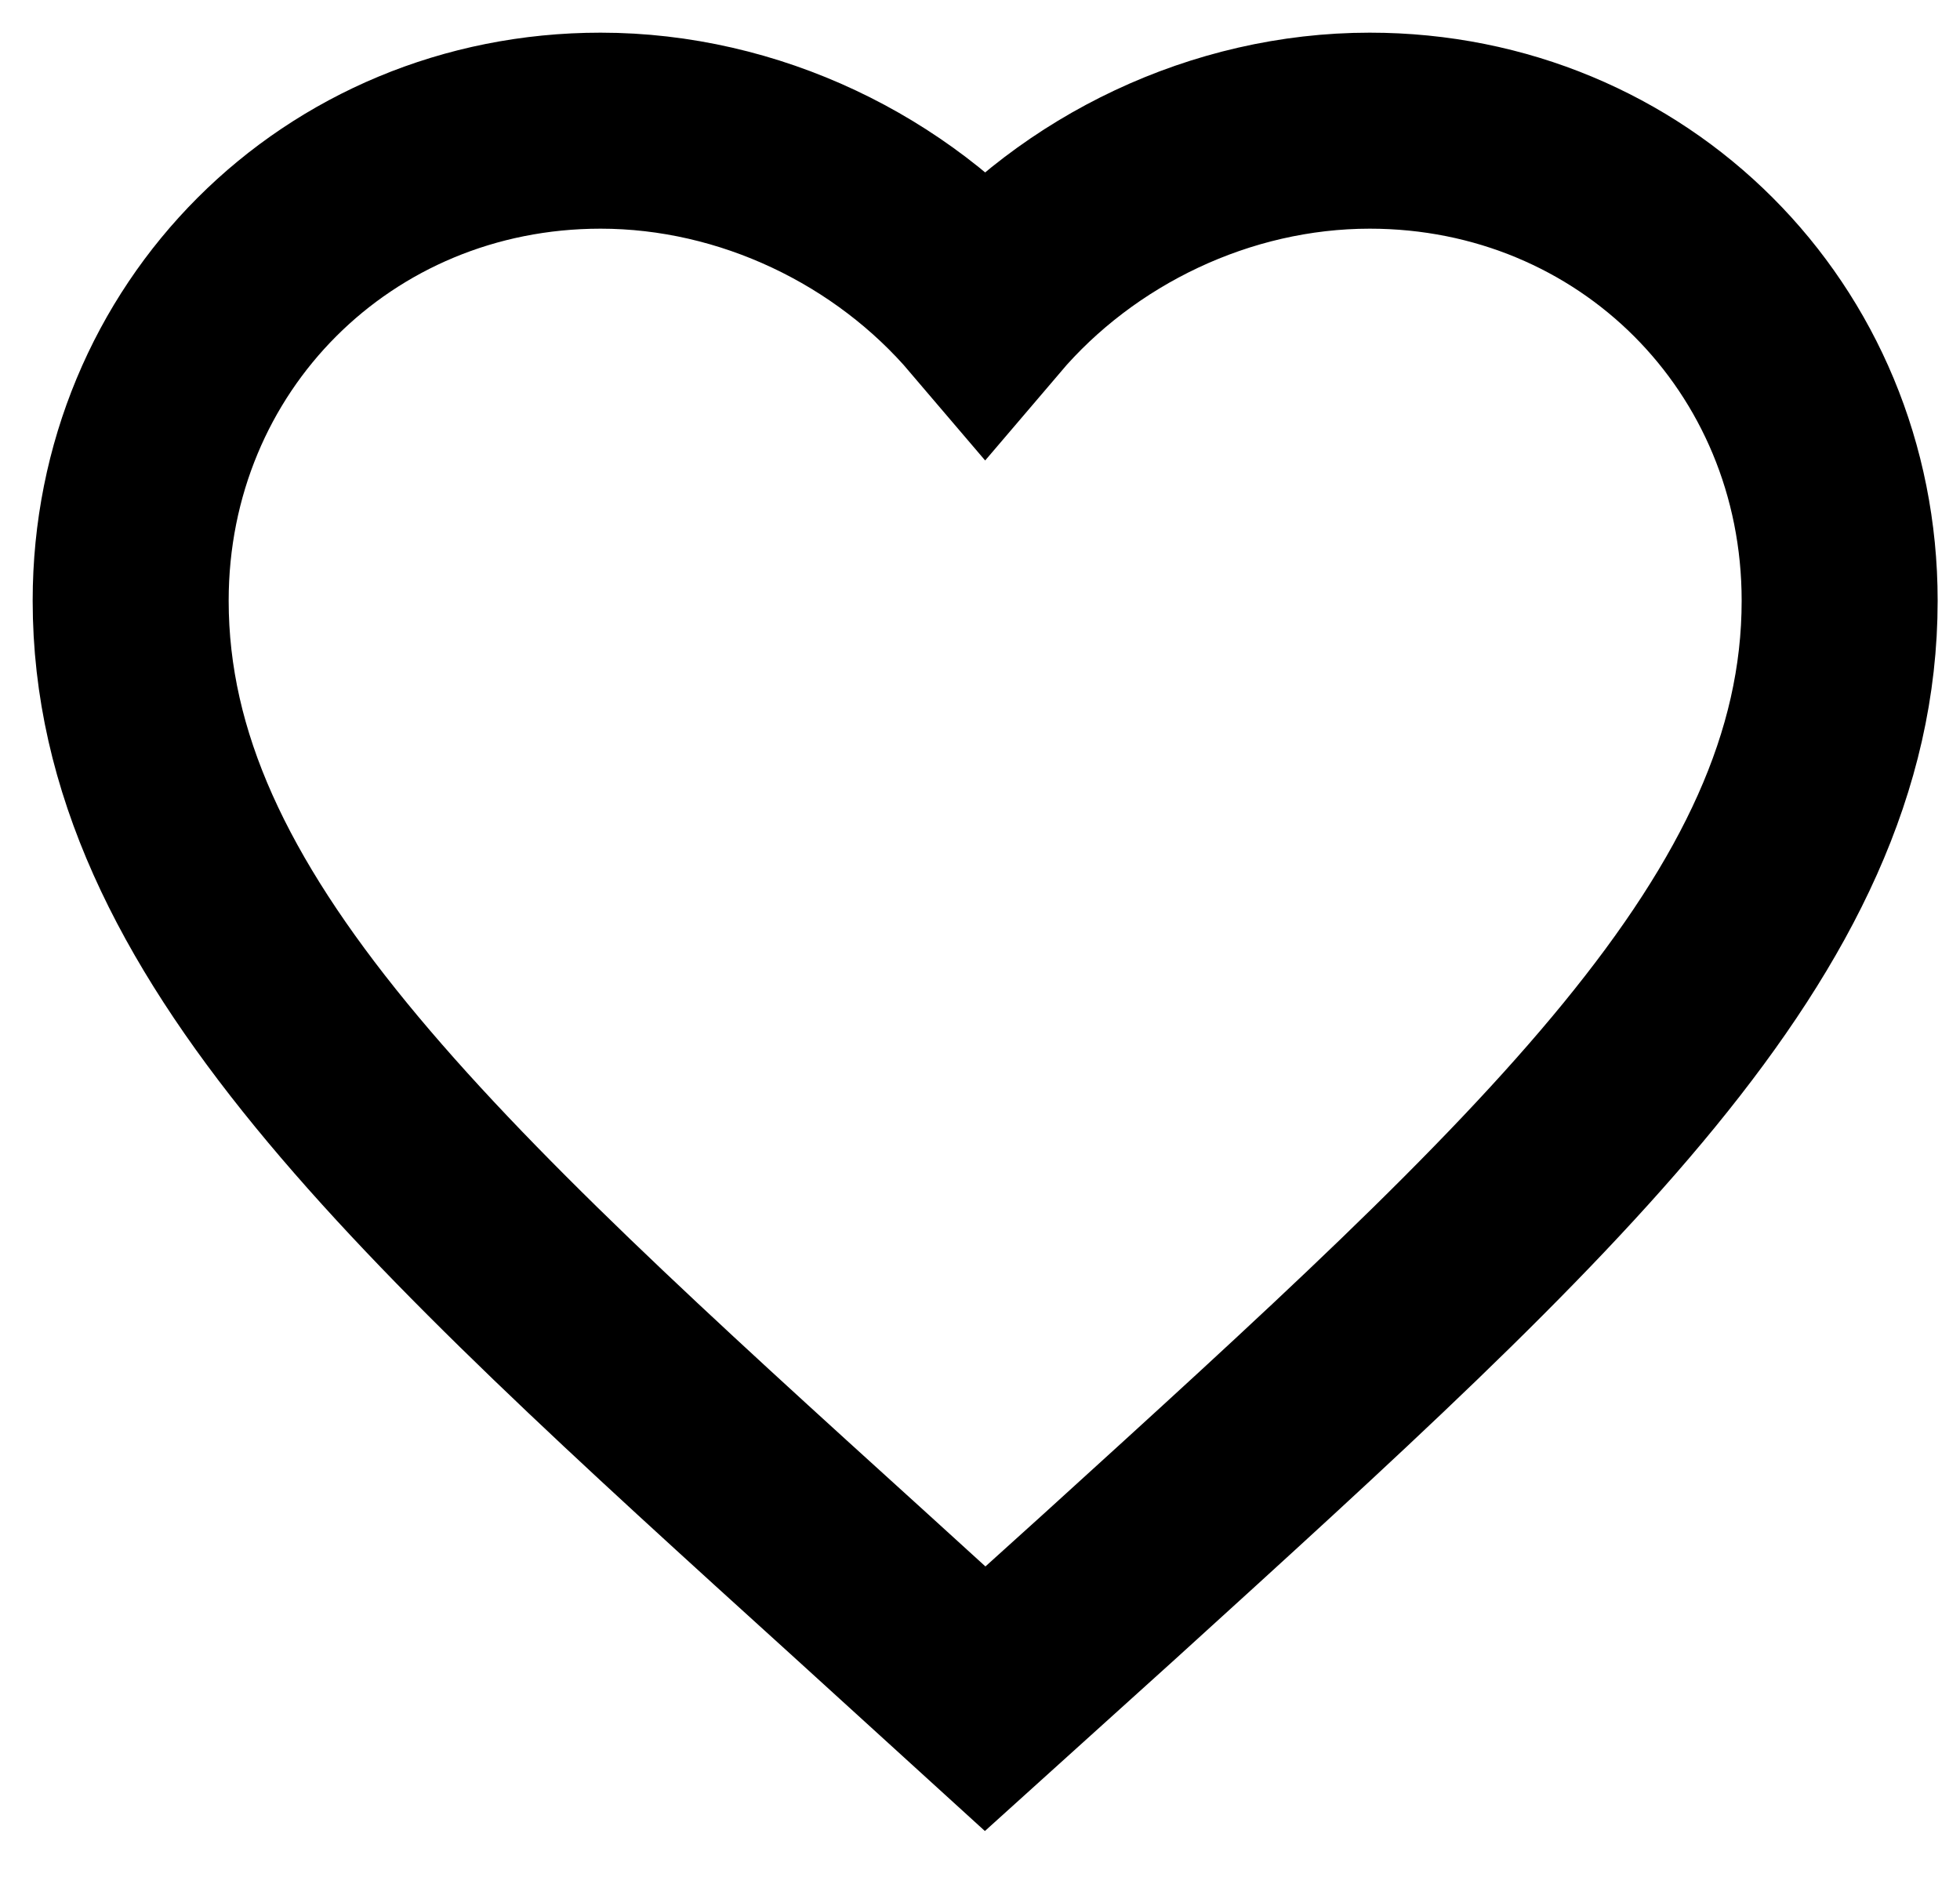 <svg width="30" height="29" viewBox="0 0 30 29" fill="none" xmlns="http://www.w3.org/2000/svg">
<path fill-rule="evenodd" clip-rule="evenodd" d="M15.079 26L13.183 24.274C6.447 18.166 2 14.137 2 9.194C2 5.165 5.165 2 9.193 2C11.469 2 13.653 3.059 15.079 4.734C16.505 3.059 18.689 2 20.965 2C24.993 2 28.158 5.165 28.158 9.194C28.158 14.137 23.711 18.166 16.976 24.287L15.079 26Z" stroke="black" stroke-width="3"/>
</svg>
